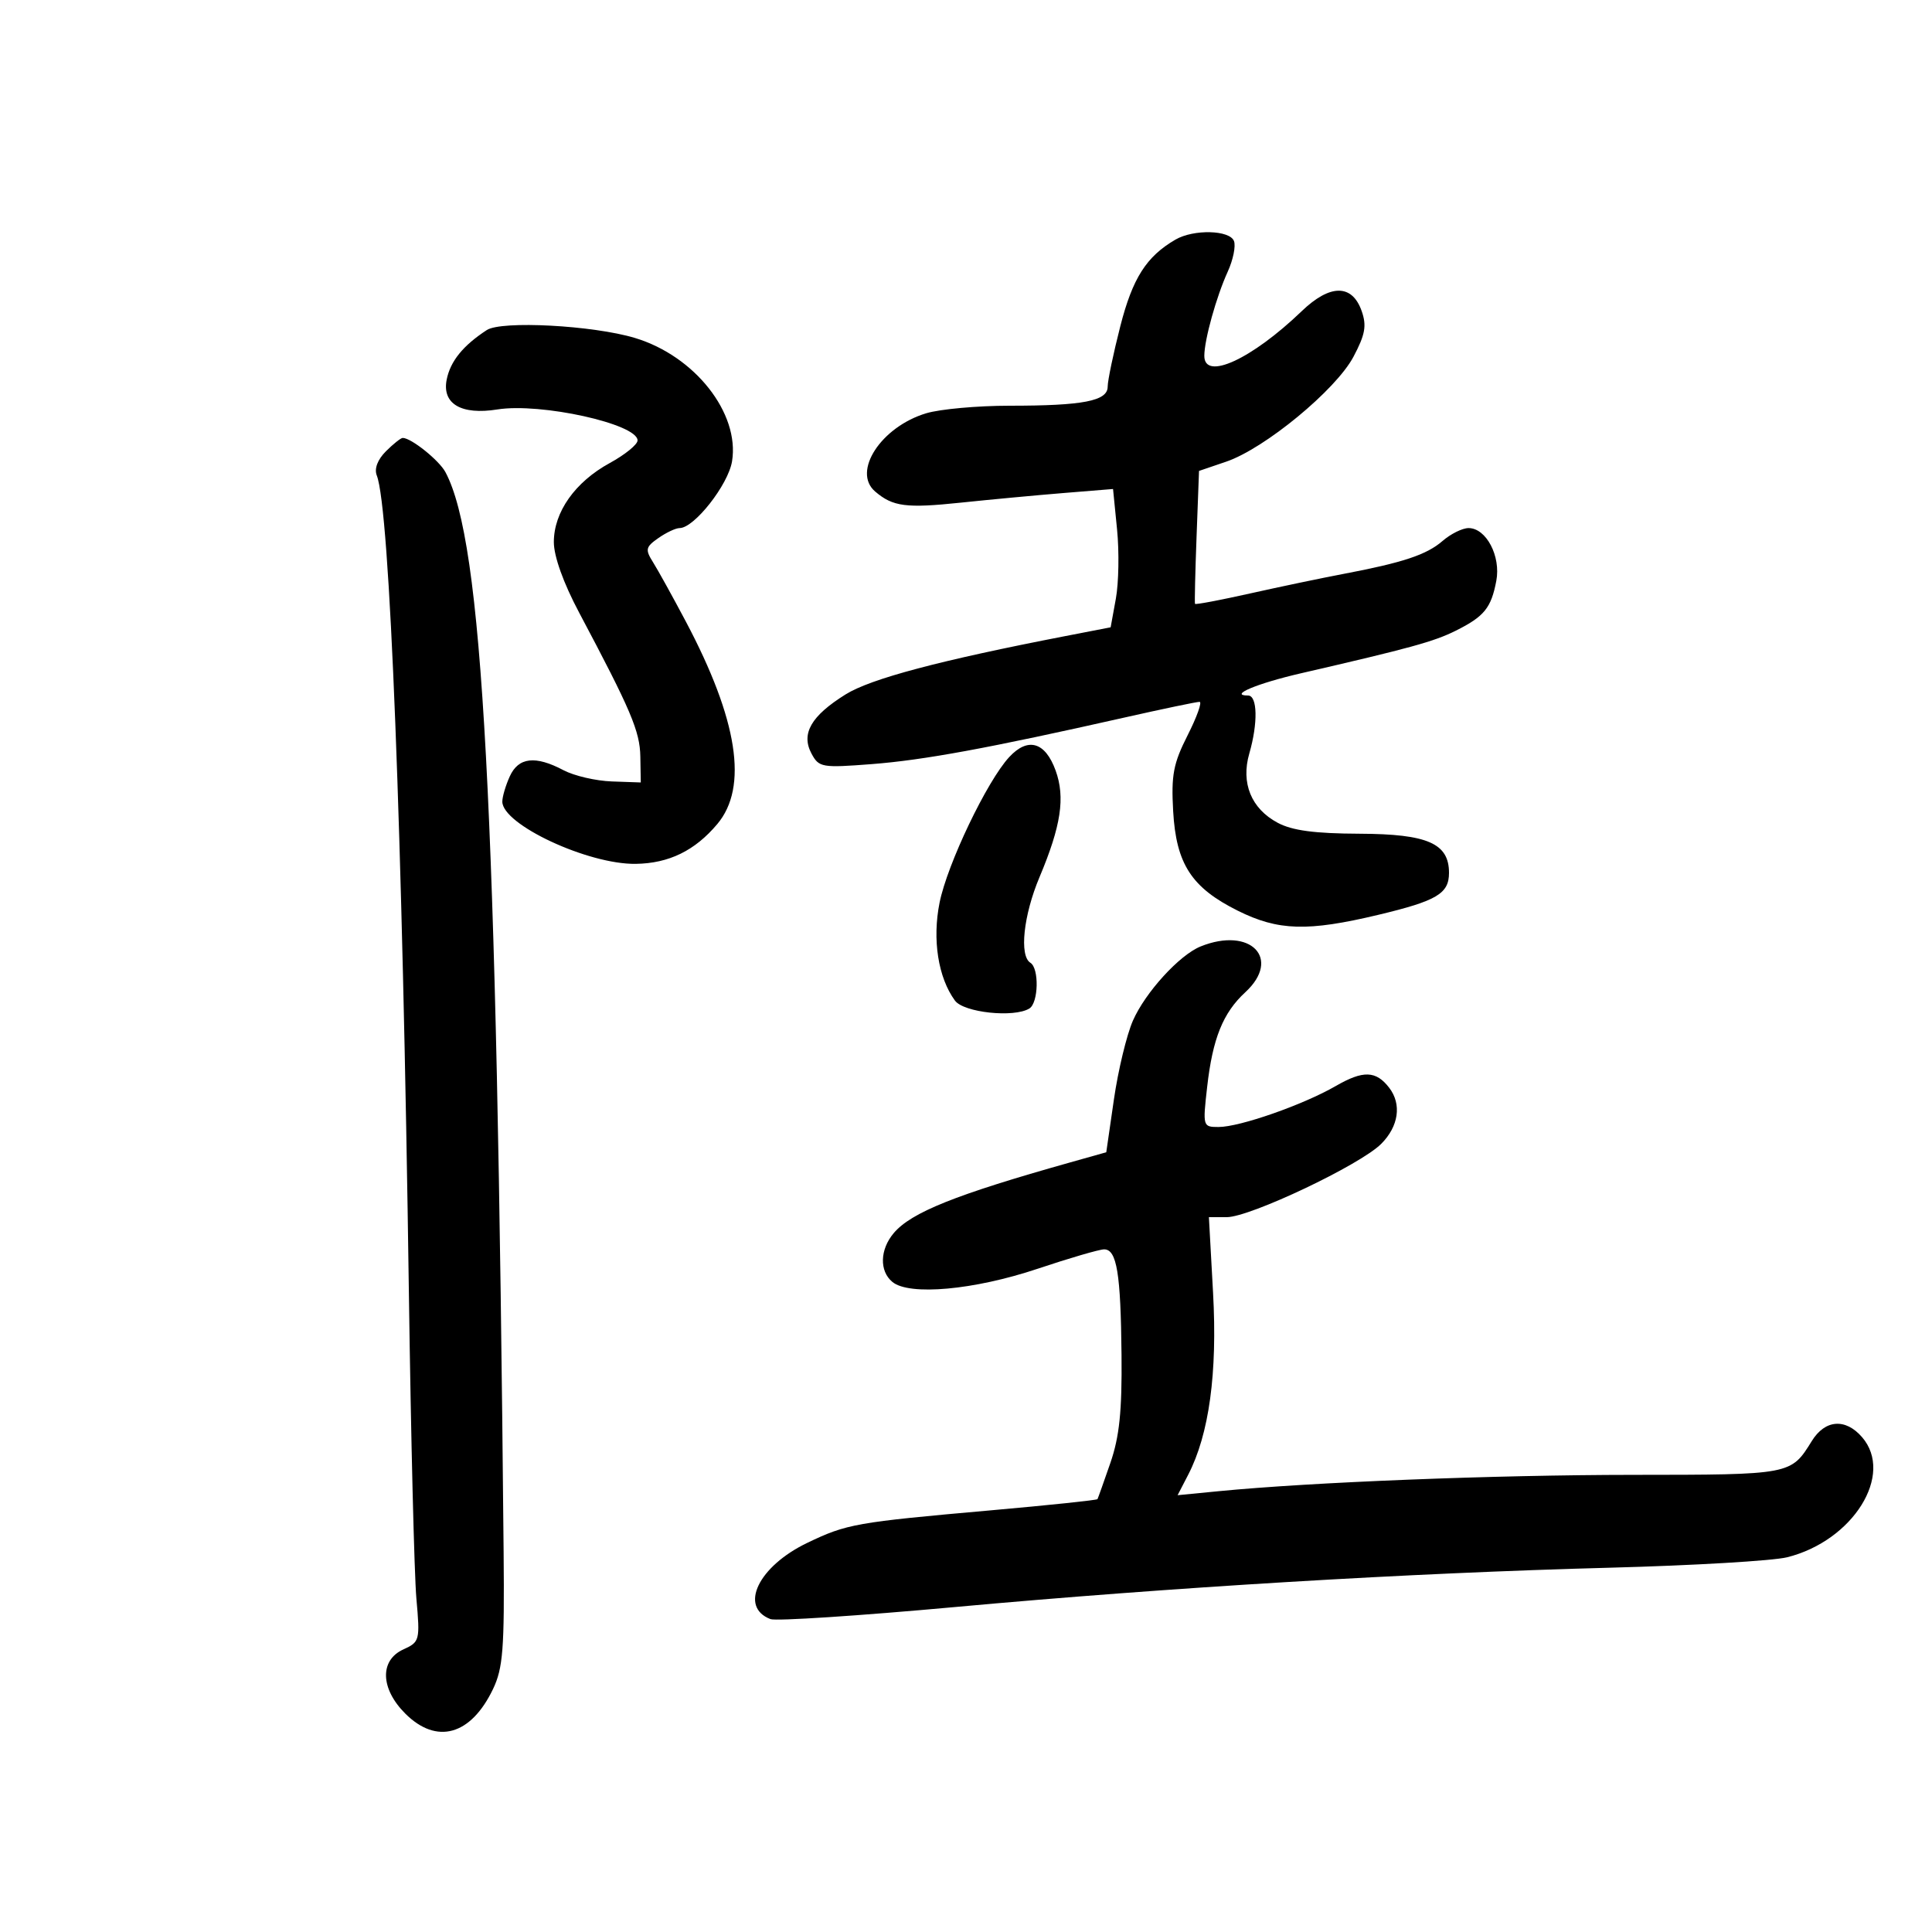 <svg xmlns="http://www.w3.org/2000/svg" width="300" height="300" viewBox="0 0 300 300" version="1.1">
	<path d="M 182.534 37.201 C 178.012 39.823, 175.872 43.182, 173.961 50.654 C 172.882 54.870, 172 59.092, 172 60.035 C 172 62.266, 168.220 63, 156.741 63 C 151.786 63, 145.978 63.525, 143.835 64.168 C 136.823 66.269, 132.275 73.230, 135.893 76.323 C 138.650 78.679, 140.691 78.943, 149.223 78.047 C 153.775 77.570, 160.950 76.898, 165.167 76.555 L 172.833 75.932 173.457 82.216 C 173.800 85.672, 173.716 90.504, 173.271 92.954 L 172.460 97.408 165.480 98.760 C 145.898 102.553, 135.219 105.387, 131.299 107.830 C 125.946 111.166, 124.355 113.927, 126.008 117.015 C 127.161 119.170, 127.613 119.249, 135.357 118.652 C 143.449 118.028, 153.487 116.179, 174.500 111.443 C 180.550 110.079, 185.845 108.972, 186.267 108.982 C 186.689 108.992, 185.855 111.327, 184.414 114.170 C 182.194 118.551, 181.851 120.350, 182.167 125.943 C 182.631 134.159, 185.013 137.831, 192.203 141.414 C 198.478 144.541, 203.047 144.675, 214.018 142.055 C 223.121 139.881, 225 138.764, 225 135.533 C 225 130.961, 221.673 129.504, 211.145 129.461 C 204.121 129.433, 200.655 128.970, 198.391 127.758 C 194.290 125.564, 192.665 121.593, 193.990 117.007 C 195.355 112.286, 195.264 108, 193.800 108 C 190.719 108, 195.184 106.122, 202 104.551 C 219.038 100.624, 222.667 99.625, 226.067 97.927 C 230.473 95.727, 231.547 94.404, 232.346 90.194 C 233.072 86.362, 230.779 82, 228.038 82 C 227.085 82, 225.272 82.897, 224.008 83.993 C 221.523 86.149, 217.855 87.366, 208.500 89.138 C 205.200 89.763, 198.720 91.121, 194.100 92.154 C 189.480 93.188, 185.637 93.914, 185.560 93.767 C 185.483 93.620, 185.592 88.916, 185.802 83.313 L 186.183 73.125 190.411 71.685 C 196.391 69.648, 207.434 60.544, 210.161 55.403 C 211.991 51.953, 212.239 50.581, 211.445 48.313 C 209.962 44.080, 206.537 44.082, 202.130 48.317 C 194.346 55.797, 186.993 59.167, 187.006 55.250 C 187.014 52.740, 188.875 46.054, 190.644 42.180 C 191.478 40.354, 191.913 38.217, 191.612 37.430 C 190.952 35.710, 185.348 35.569, 182.534 37.201 M 75.588 51.252 C 71.900 53.658, 69.932 56.088, 69.362 58.939 C 68.610 62.702, 71.618 64.477, 77.228 63.580 C 83.955 62.504, 99 65.830, 99 68.392 C 99 69.024, 97.056 70.604, 94.680 71.902 C 89.300 74.841, 86 79.507, 86 84.175 C 86 86.384, 87.482 90.519, 89.922 95.113 C 97.987 110.304, 99.363 113.543, 99.431 117.485 L 99.500 121.500 95 121.342 C 92.525 121.255, 89.150 120.471, 87.500 119.598 C 83.129 117.287, 80.510 117.585, 79.161 120.547 C 78.522 121.948, 78 123.715, 78 124.474 C 78 128.038, 91.329 134.253, 98.728 134.139 C 103.874 134.060, 107.903 132.092, 111.381 127.959 C 116.207 122.224, 114.583 111.778, 106.491 96.500 C 104.451 92.650, 102.161 88.510, 101.401 87.300 C 100.161 85.325, 100.246 84.941, 102.232 83.550 C 103.449 82.697, 104.932 82, 105.526 82 C 107.795 82, 113.082 75.271, 113.672 71.631 C 114.885 64.160, 107.889 55.276, 98.592 52.478 C 92.075 50.516, 77.875 49.760, 75.588 51.252 M 59.923 70.077 C 58.629 71.371, 58.095 72.786, 58.506 73.827 C 60.530 78.955, 62.488 128.859, 63.495 201 C 63.807 223.275, 64.329 244.521, 64.656 248.214 C 65.235 254.740, 65.178 254.962, 62.626 256.125 C 58.932 257.808, 59.063 262.217, 62.923 266.077 C 67.797 270.951, 73.110 269.473, 76.551 262.285 C 78.108 259.030, 78.340 256.050, 78.202 241 C 77.134 124.321, 74.970 84.155, 69.168 73.314 C 68.182 71.472, 63.849 68, 62.535 68 C 62.241 68, 61.065 68.935, 59.923 70.077 M 156.713 117.555 C 153.271 121.269, 147.101 134.164, 145.897 140.160 C 144.746 145.892, 145.672 151.801, 148.280 155.368 C 149.647 157.237, 157.463 158.068, 159.843 156.597 C 161.261 155.721, 161.380 150.353, 160 149.500 C 158.252 148.420, 158.919 142.133, 161.408 136.218 C 164.761 128.252, 165.431 123.834, 163.920 119.656 C 162.309 115.201, 159.621 114.418, 156.713 117.555 M 186.423 146.967 C 183.139 148.296, 177.838 154.109, 175.917 158.489 C 174.949 160.695, 173.623 166.195, 172.969 170.711 L 171.781 178.922 166.141 180.509 C 148.371 185.508, 141.499 188.262, 138.783 191.471 C 136.624 194.023, 136.528 197.364, 138.566 199.055 C 141.187 201.230, 151.256 200.318, 161.124 197.012 C 166.068 195.355, 170.714 194, 171.448 194 C 173.419 194, 174.030 197.716, 174.151 210.428 C 174.234 219.137, 173.823 223.099, 172.416 227.169 C 171.402 230.101, 170.503 232.628, 170.417 232.785 C 170.332 232.942, 162.891 233.724, 153.881 234.522 C 132.846 236.385, 131.504 236.623, 125.348 239.578 C 117.757 243.222, 114.716 249.526, 119.639 251.415 C 120.498 251.745, 133.418 250.899, 148.351 249.535 C 181.683 246.490, 218.896 244.256, 250 243.432 C 262.925 243.090, 275.300 242.361, 277.500 241.813 C 287.751 239.257, 294.170 228.961, 289.133 223.153 C 286.560 220.186, 283.400 220.429, 281.343 223.750 C 278.081 229.017, 278.174 228.999, 253.559 229.015 C 231.946 229.028, 203.596 230.148, 189.179 231.557 L 182.858 232.174 184.500 229.001 C 187.755 222.706, 189.052 213.226, 188.364 200.750 L 187.717 189 190.493 189 C 194.109 189, 211.201 180.890, 214.466 177.625 C 217.188 174.903, 217.681 171.470, 215.718 168.912 C 213.669 166.242, 211.677 166.175, 207.420 168.634 C 202.357 171.558, 192.515 175, 189.214 175 C 186.774 175, 186.751 174.918, 187.444 168.793 C 188.297 161.255, 189.898 157.278, 193.371 154.076 C 199.054 148.835, 194.166 143.834, 186.423 146.967" stroke="none" fill="black" fill-rule="evenodd"/>
</svg>